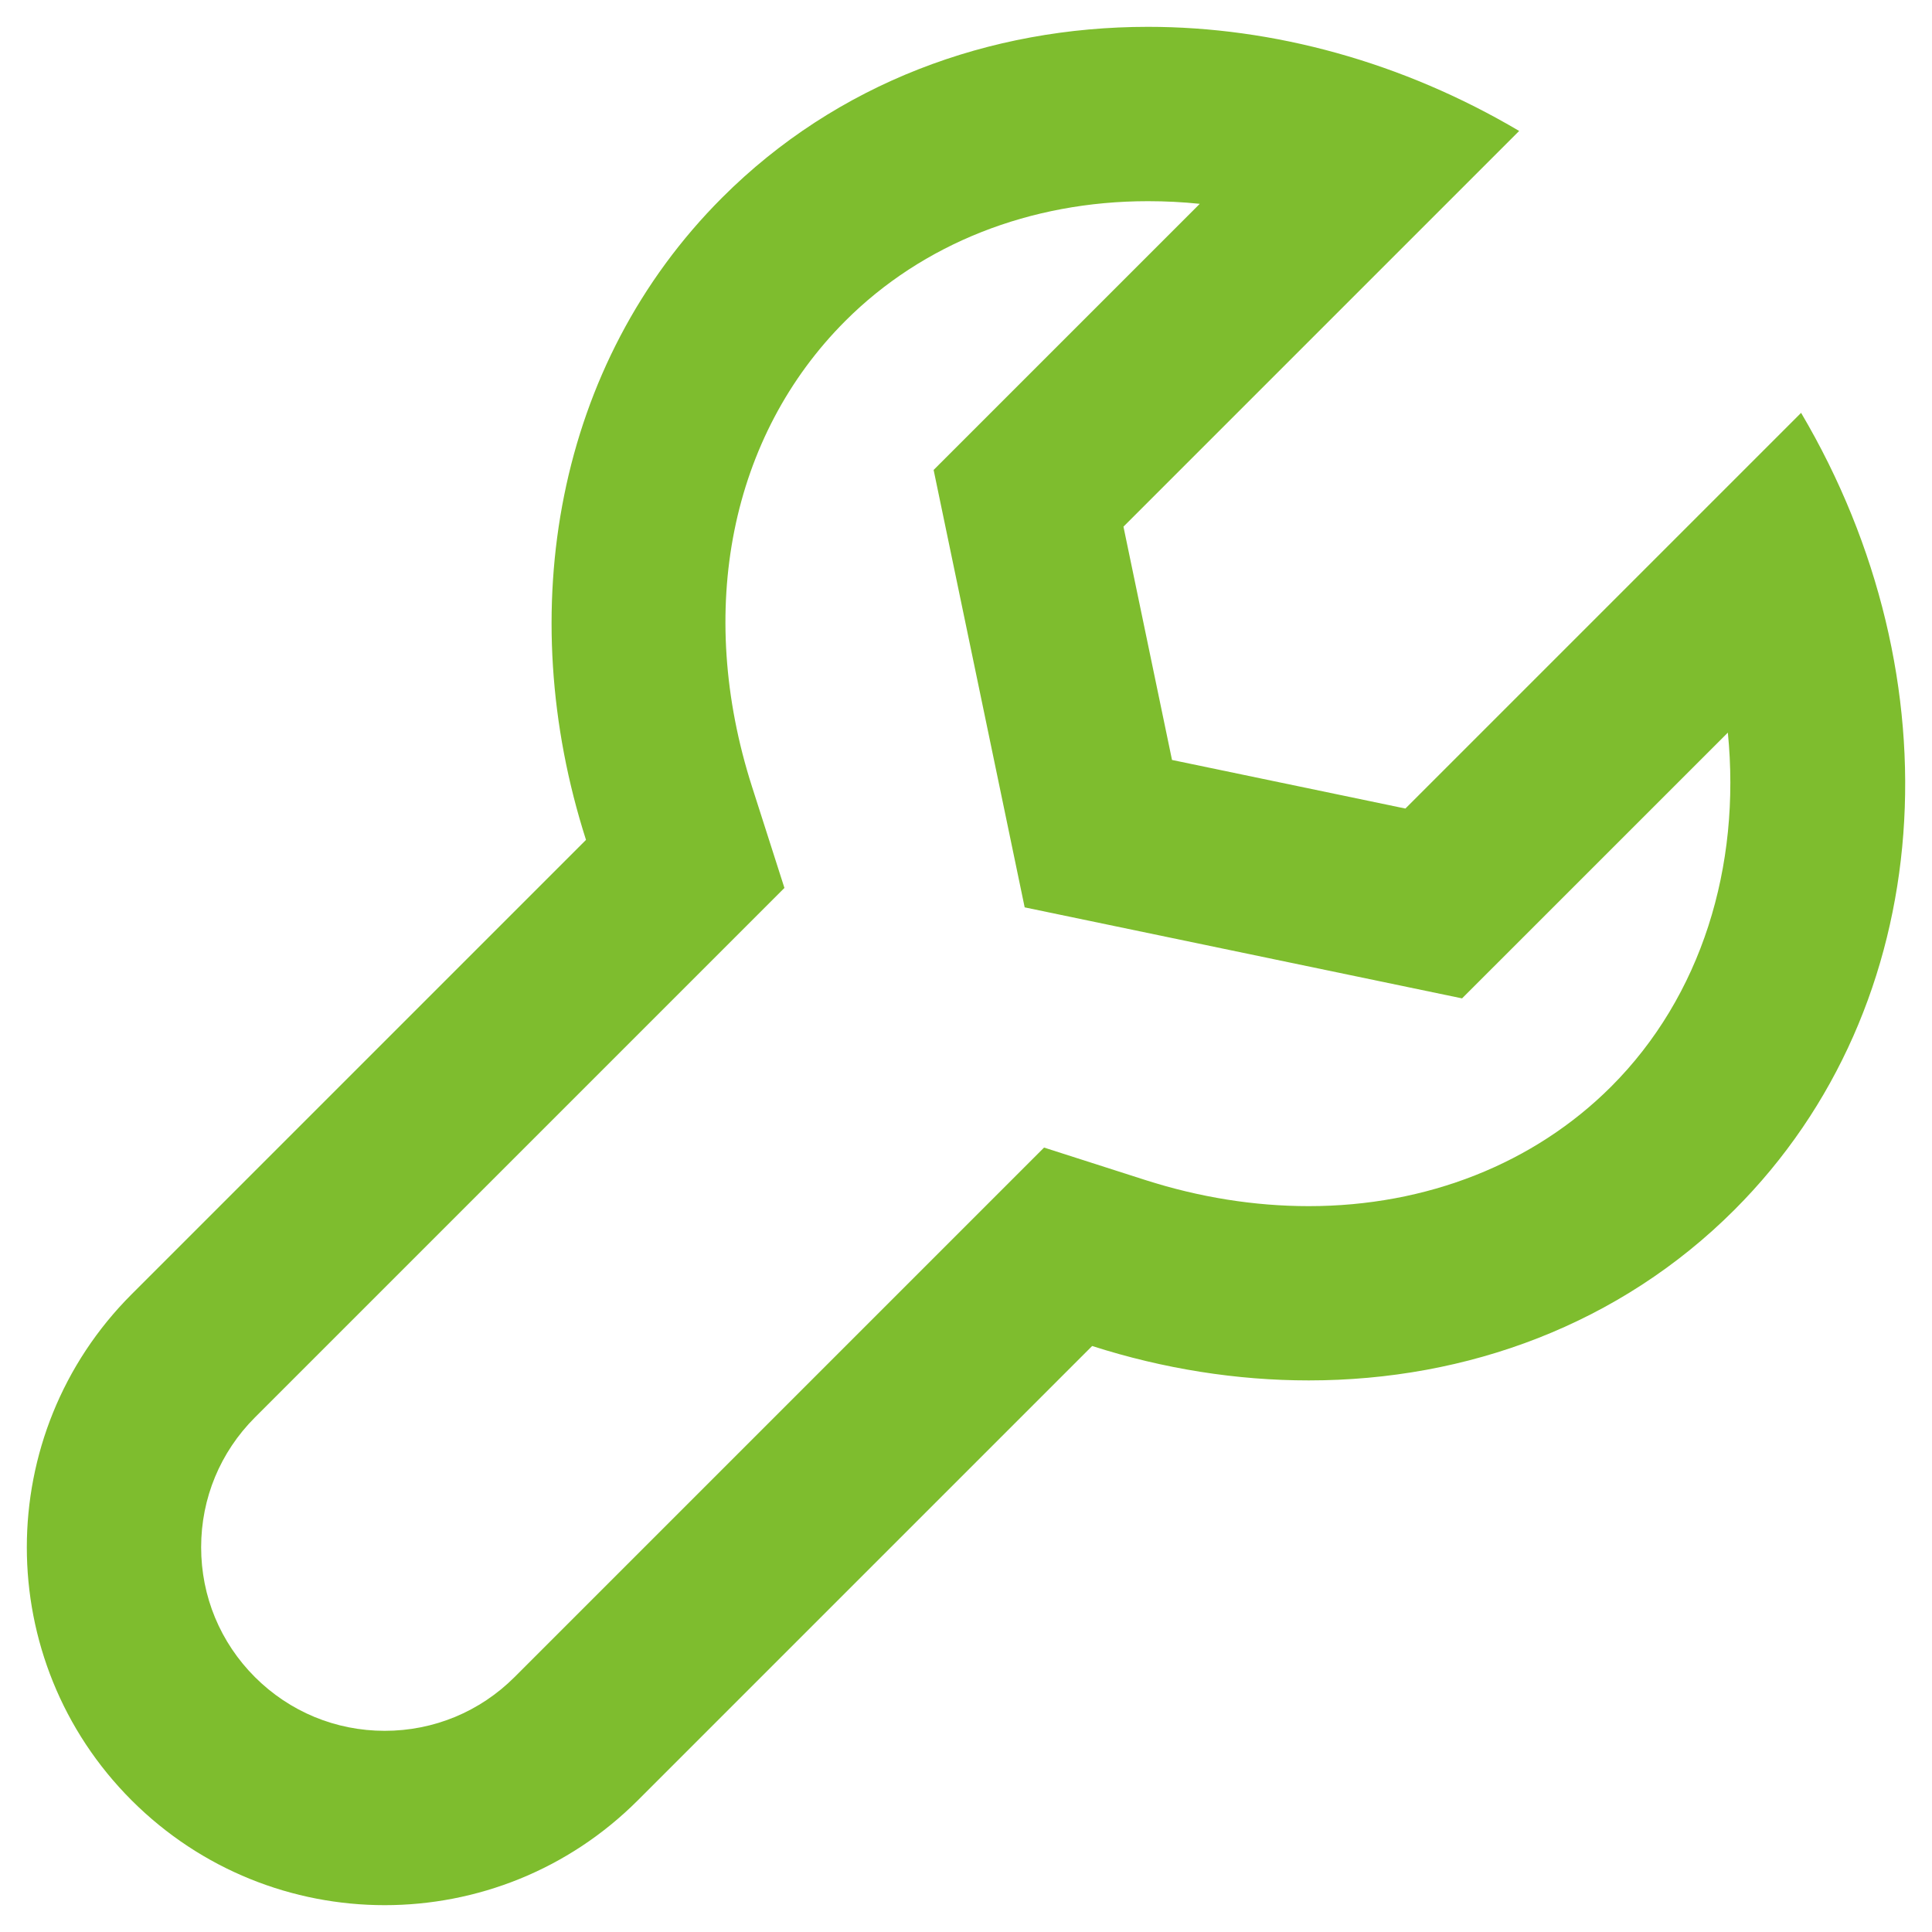 <svg width="54" height="54" viewBox="0 0 54 54" fill="none" xmlns="http://www.w3.org/2000/svg">
<path d="M32.087 5.623C32.569 5.623 33.052 5.647 33.534 5.697L26.095 13.135L28.64 25.361L40.865 27.905L48.294 20.477C48.665 24.226 47.556 27.847 45.032 30.371C42.877 32.525 39.876 33.712 36.58 33.712C35.062 33.712 33.524 33.466 32.012 32.982L29.182 32.075L27.081 34.176L14.382 46.875C13.413 47.843 12.124 48.377 10.753 48.377C9.383 48.377 8.095 47.843 7.125 46.875C6.156 45.906 5.622 44.618 5.622 43.246C5.622 41.876 6.156 40.588 7.125 39.618L19.824 26.919L21.925 24.818L21.019 21.988C19.438 17.051 20.414 12.183 23.63 8.967C25.787 6.811 28.791 5.623 32.087 5.623ZM32.087 0.75C27.652 0.75 23.386 2.322 20.185 5.523C15.533 10.175 14.33 17.075 16.379 23.475L3.68 36.174C-0.227 40.081 -0.227 46.415 3.68 50.321C5.633 52.273 8.193 53.25 10.753 53.25C13.313 53.25 15.873 52.273 17.826 50.321L30.526 37.621C32.522 38.261 34.569 38.583 36.58 38.583C41.014 38.583 45.277 37.015 48.477 33.816C54.206 28.088 54.717 18.95 50.341 11.539L39.281 22.599L32.758 21.241L31.401 14.72L42.461 3.66C39.192 1.729 35.587 0.75 32.087 0.75Z" fill="#7EBD2E"/>
</svg>
